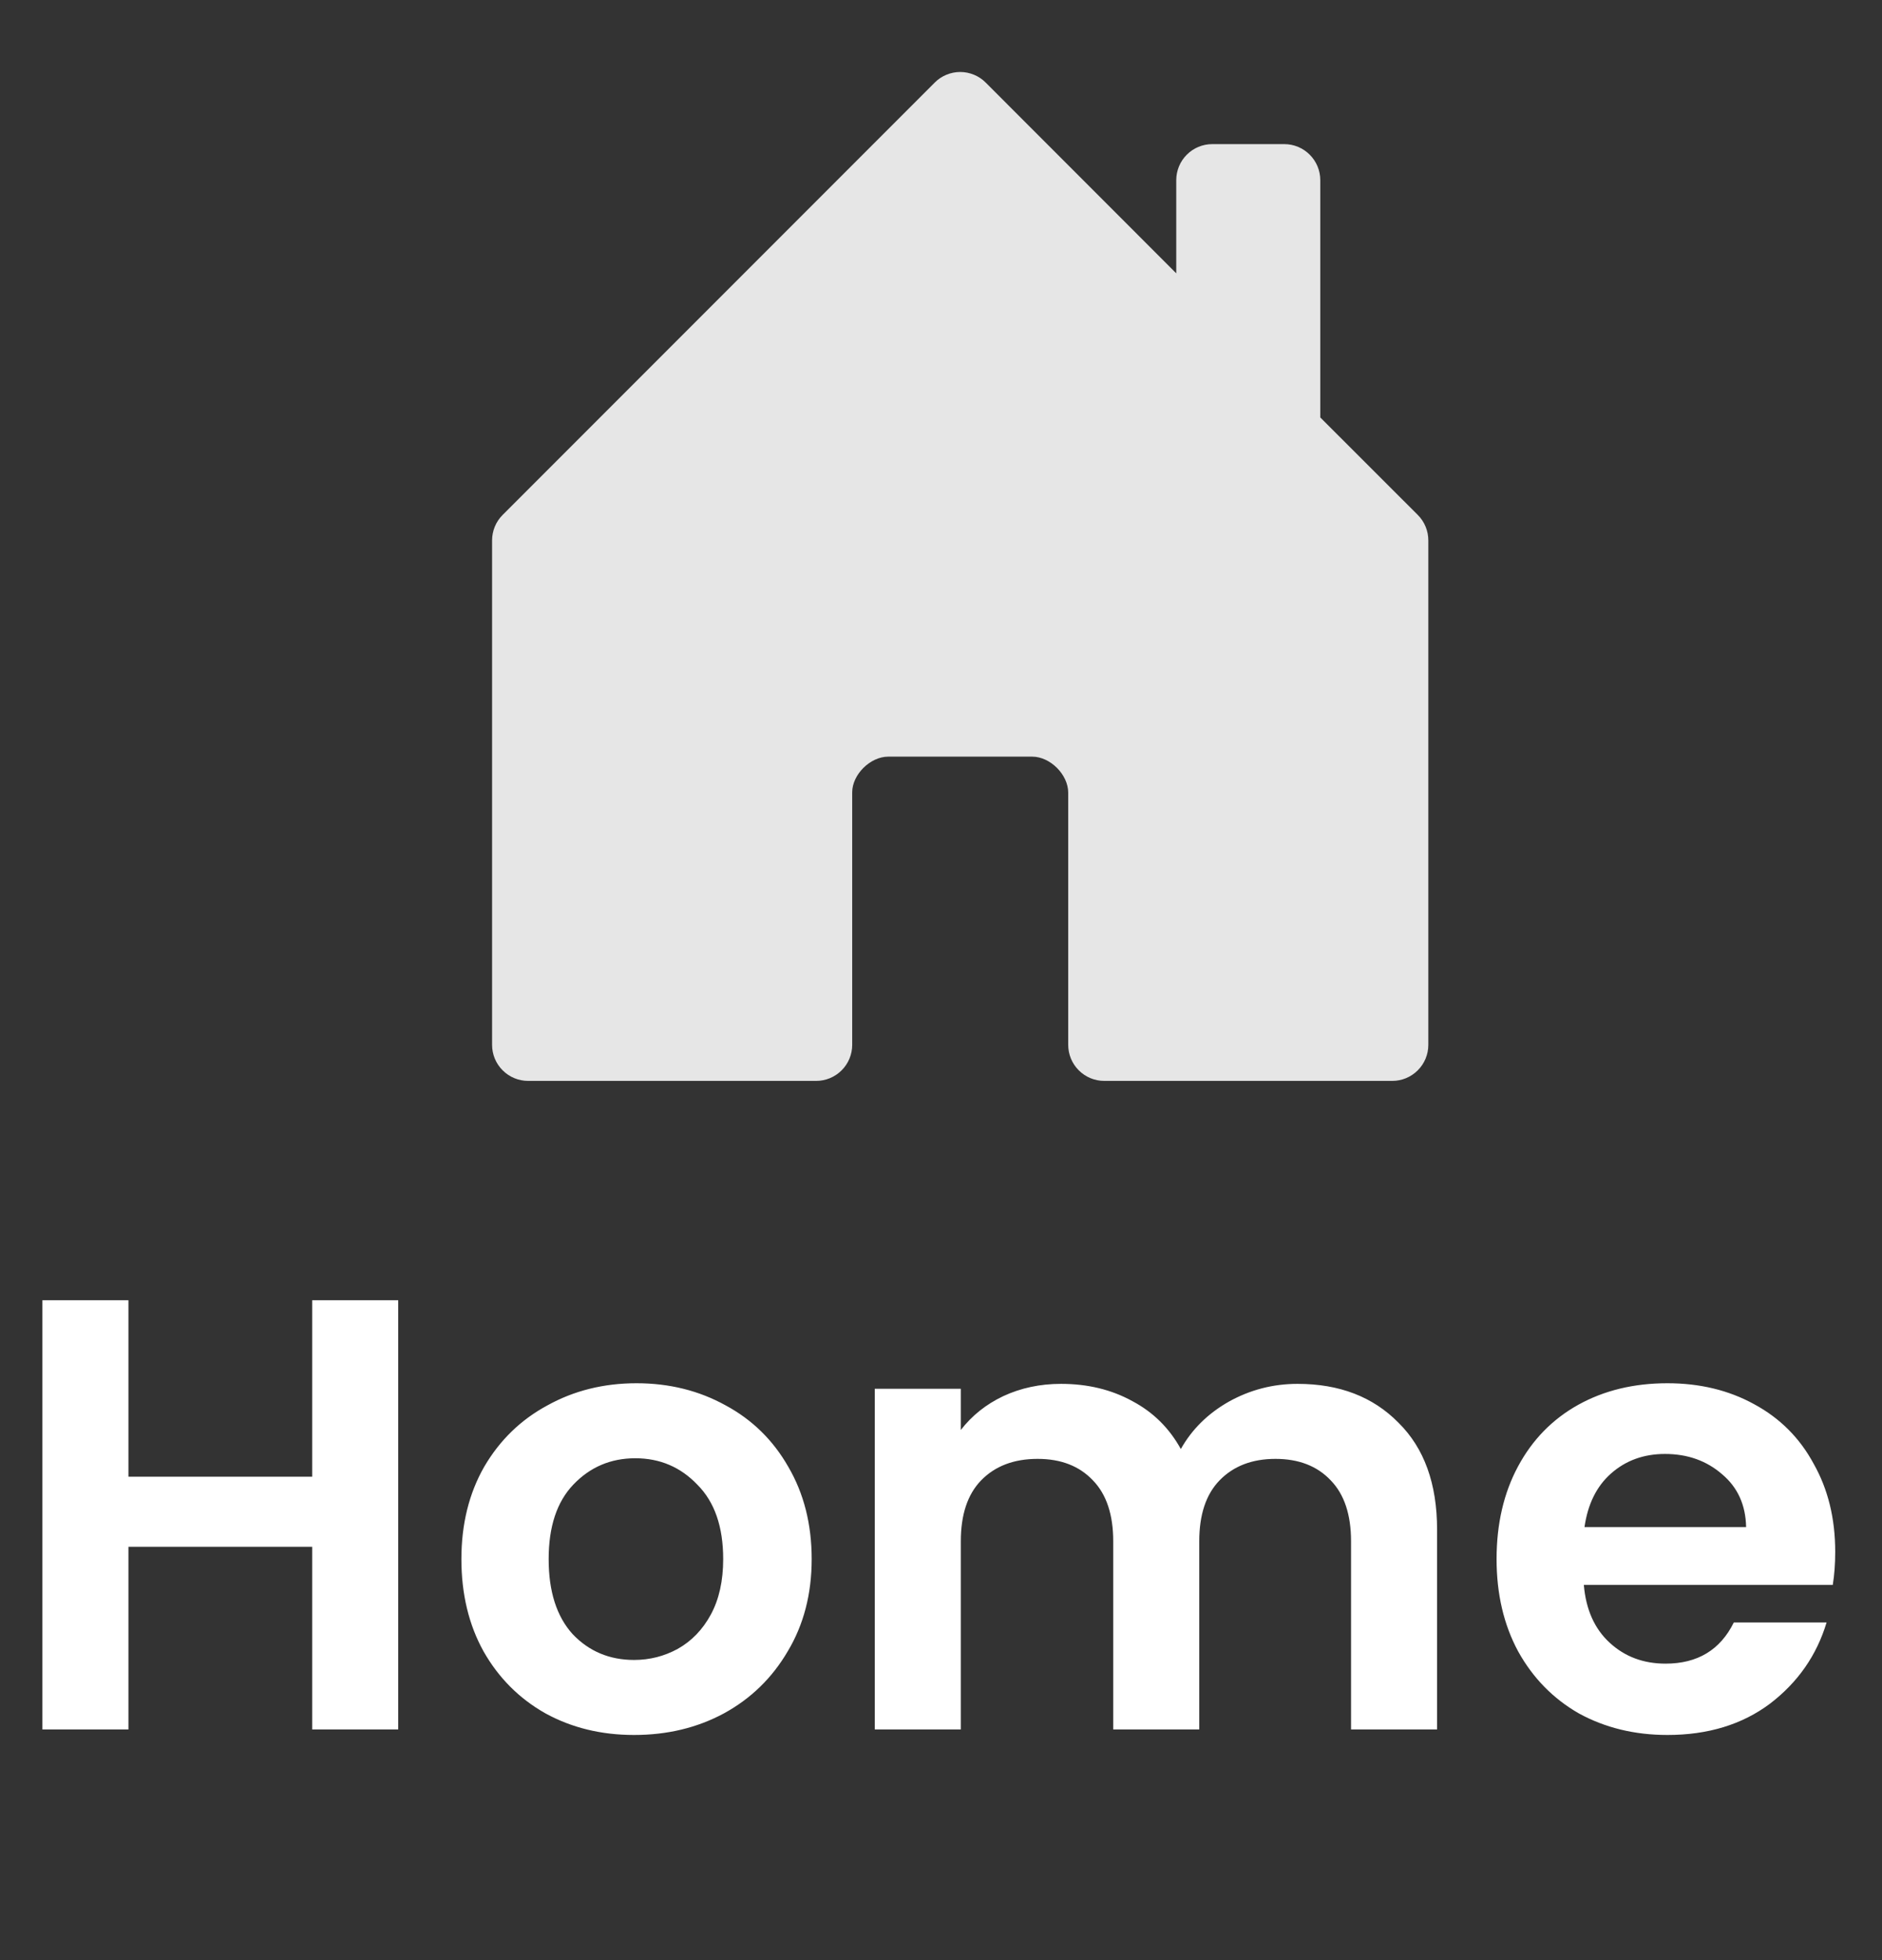 <svg width="49" height="51" viewBox="0 0 49 51" fill="none" xmlns="http://www.w3.org/2000/svg">
<rect x="0" y="0" width="49" height="51" fill="#333333" stroke="none"/>
<path d="M10.368 33.832V45H8.128V40.248H3.344V45H1.104V33.832H3.344V38.424H8.128V33.832H10.368ZM16.509 45.144C15.655 45.144 14.887 44.957 14.205 44.584C13.522 44.2 12.983 43.661 12.589 42.968C12.205 42.275 12.013 41.475 12.013 40.568C12.013 39.661 12.21 38.861 12.605 38.168C13.01 37.475 13.559 36.941 14.253 36.568C14.946 36.184 15.719 35.992 16.573 35.992C17.426 35.992 18.199 36.184 18.893 36.568C19.586 36.941 20.13 37.475 20.525 38.168C20.93 38.861 21.133 39.661 21.133 40.568C21.133 41.475 20.925 42.275 20.509 42.968C20.103 43.661 19.549 44.2 18.845 44.584C18.151 44.957 17.373 45.144 16.509 45.144ZM16.509 43.192C16.914 43.192 17.293 43.096 17.645 42.904C18.007 42.701 18.295 42.403 18.509 42.008C18.722 41.613 18.829 41.133 18.829 40.568C18.829 39.725 18.605 39.08 18.157 38.632C17.719 38.173 17.181 37.944 16.541 37.944C15.901 37.944 15.362 38.173 14.925 38.632C14.498 39.08 14.285 39.725 14.285 40.568C14.285 41.411 14.493 42.061 14.909 42.52C15.335 42.968 15.869 43.192 16.509 43.192ZM33.784 36.008C34.872 36.008 35.746 36.344 36.408 37.016C37.08 37.677 37.416 38.605 37.416 39.8V45H35.176V40.104C35.176 39.411 35 38.883 34.648 38.52C34.296 38.147 33.816 37.96 33.208 37.96C32.6 37.96 32.114 38.147 31.752 38.52C31.4 38.883 31.224 39.411 31.224 40.104V45H28.984V40.104C28.984 39.411 28.808 38.883 28.456 38.52C28.104 38.147 27.624 37.96 27.016 37.96C26.397 37.96 25.907 38.147 25.544 38.52C25.192 38.883 25.016 39.411 25.016 40.104V45H22.776V36.136H25.016V37.208C25.304 36.835 25.672 36.541 26.12 36.328C26.578 36.115 27.08 36.008 27.624 36.008C28.317 36.008 28.936 36.157 29.48 36.456C30.024 36.744 30.445 37.16 30.744 37.704C31.032 37.192 31.448 36.781 31.992 36.472C32.547 36.163 33.144 36.008 33.784 36.008ZM47.782 40.376C47.782 40.696 47.76 40.984 47.718 41.24H41.237C41.291 41.88 41.515 42.381 41.91 42.744C42.304 43.107 42.789 43.288 43.365 43.288C44.197 43.288 44.789 42.931 45.142 42.216H47.557C47.301 43.069 46.811 43.773 46.086 44.328C45.36 44.872 44.469 45.144 43.413 45.144C42.56 45.144 41.792 44.957 41.109 44.584C40.438 44.2 39.91 43.661 39.526 42.968C39.152 42.275 38.965 41.475 38.965 40.568C38.965 39.651 39.152 38.845 39.526 38.152C39.899 37.459 40.422 36.925 41.093 36.552C41.766 36.179 42.539 35.992 43.413 35.992C44.256 35.992 45.008 36.173 45.669 36.536C46.342 36.899 46.859 37.416 47.221 38.088C47.595 38.749 47.782 39.512 47.782 40.376ZM45.462 39.736C45.451 39.16 45.243 38.701 44.837 38.36C44.432 38.008 43.936 37.832 43.349 37.832C42.795 37.832 42.325 38.003 41.941 38.344C41.568 38.675 41.339 39.139 41.254 39.736H45.462Z" fill="white"/>
<path d="M22.188 27.188V20.616C22.188 20.156 22.656 19.688 23.125 19.688H26.875C27.344 19.688 27.812 20.156 27.812 20.625V27.188C27.812 27.436 27.911 27.675 28.087 27.85C28.263 28.026 28.501 28.125 28.75 28.125H36.25C36.499 28.125 36.737 28.026 36.913 27.85C37.089 27.675 37.188 27.436 37.188 27.188V14.062C37.188 13.939 37.164 13.817 37.117 13.703C37.07 13.589 37.001 13.486 36.914 13.399L34.375 10.862V4.688C34.375 4.439 34.276 4.2 34.1 4.025C33.925 3.849 33.686 3.75 33.438 3.75H31.562C31.314 3.75 31.075 3.849 30.9 4.025C30.724 4.2 30.625 4.439 30.625 4.688V7.112L25.664 2.149C25.577 2.061 25.473 1.992 25.359 1.945C25.245 1.898 25.123 1.873 25 1.873C24.877 1.873 24.755 1.898 24.641 1.945C24.527 1.992 24.423 2.061 24.336 2.149L13.086 13.399C12.999 13.486 12.93 13.589 12.883 13.703C12.836 13.817 12.812 13.939 12.812 14.062V27.188C12.812 27.436 12.911 27.675 13.087 27.85C13.263 28.026 13.501 28.125 13.75 28.125H21.25C21.499 28.125 21.737 28.026 21.913 27.85C22.089 27.675 22.188 27.436 22.188 27.188Z" fill="#E6E6E6"/>
</svg>
